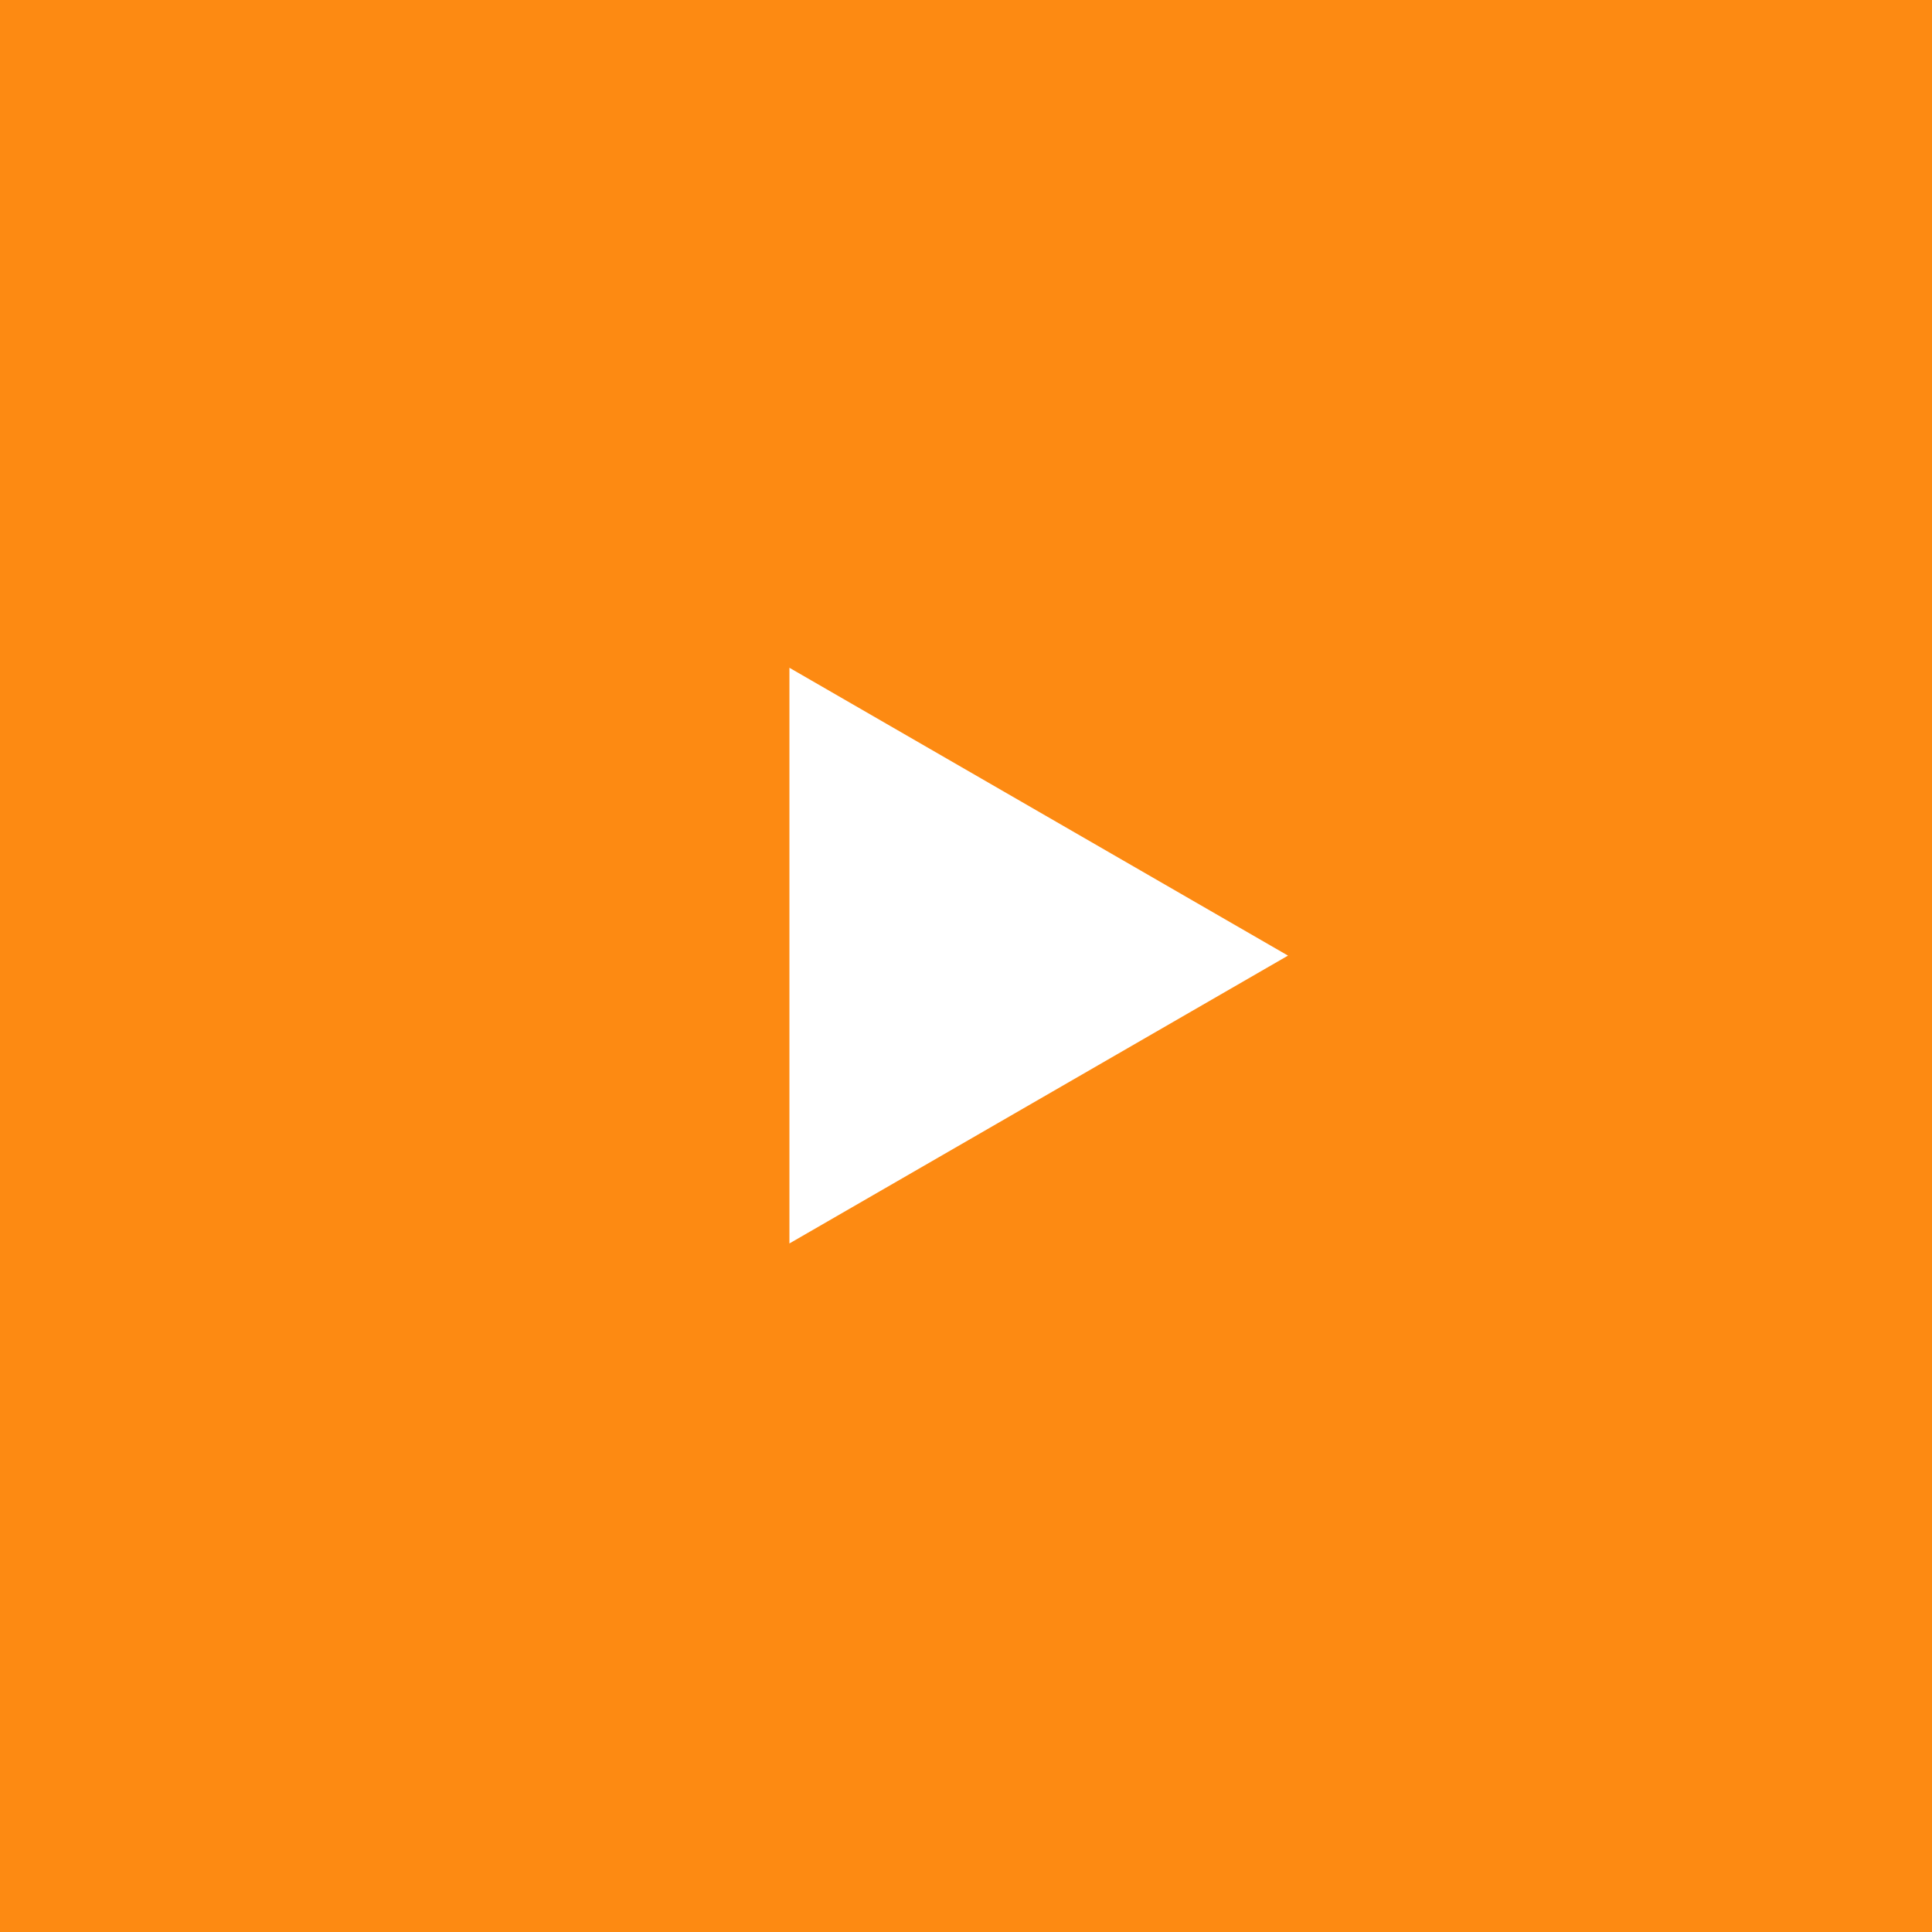 <svg width="93" height="93" viewBox="0 0 93 93" fill="none" xmlns="http://www.w3.org/2000/svg">
<rect width="93" height="93" fill="#FD8A12"/>
<path d="M62 46L38 59.856L38 32.144L62 46Z" fill="white"/>
</svg>
